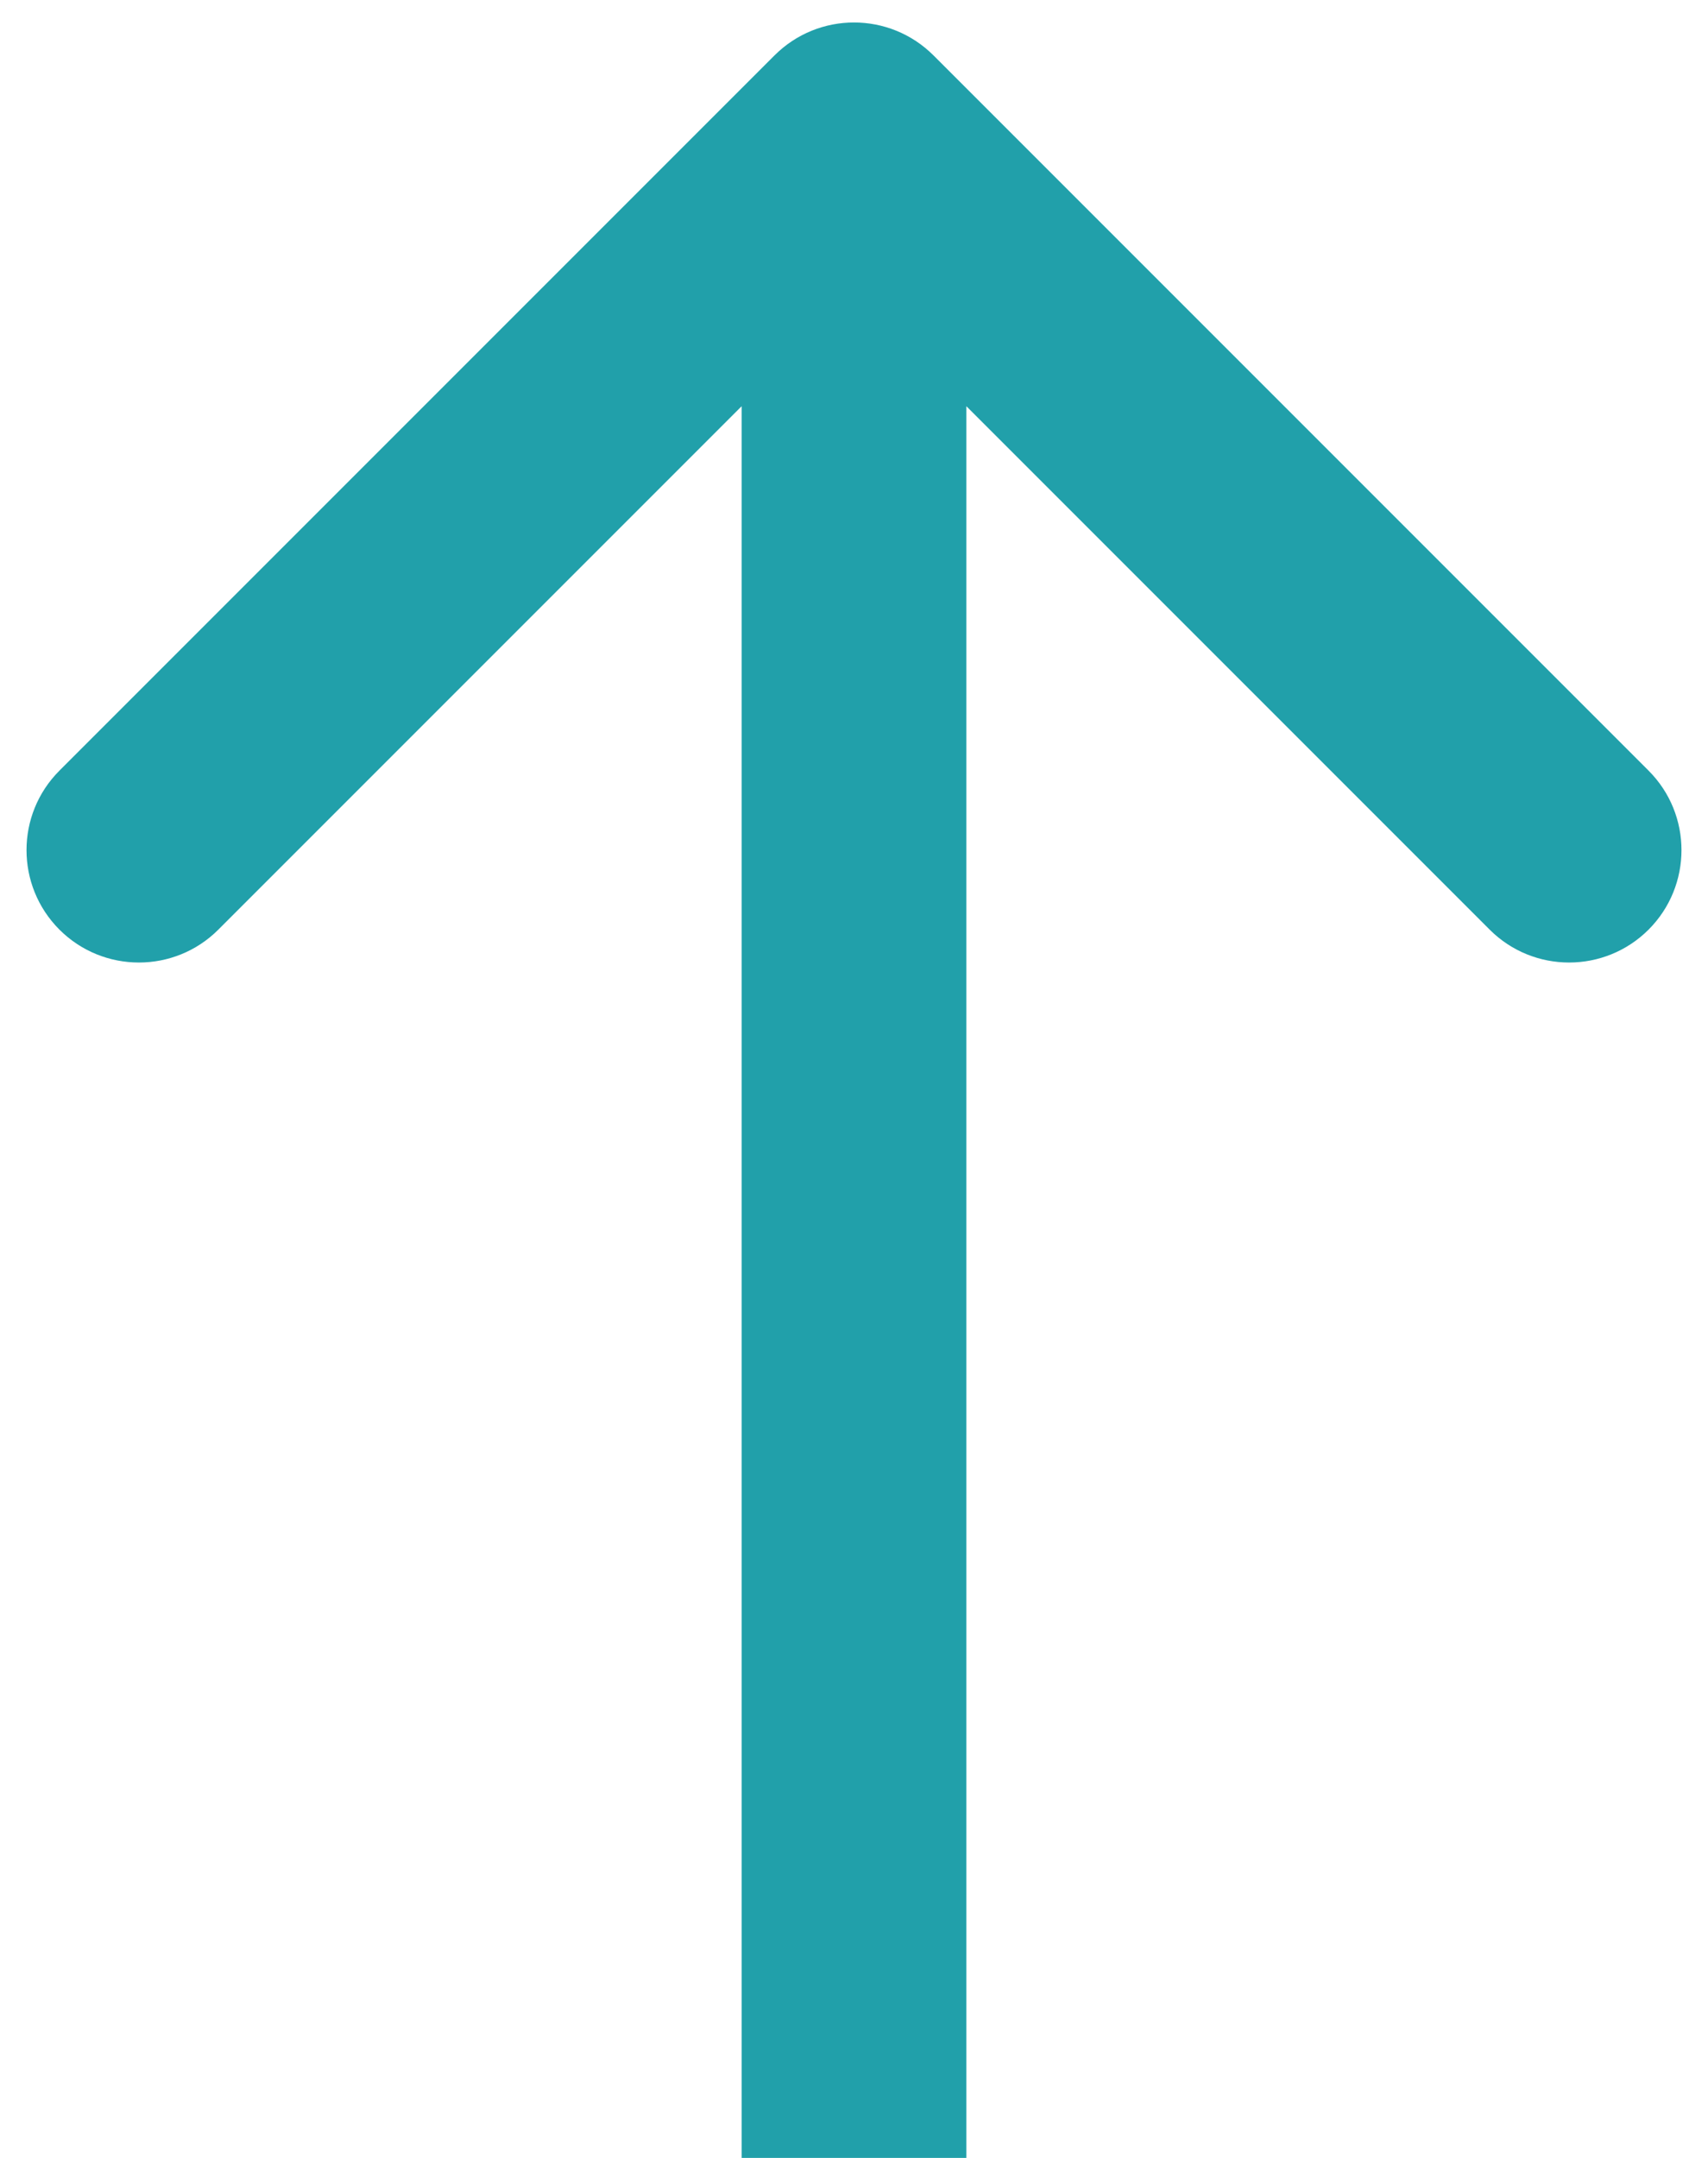 <svg width="38" height="48" viewBox="0 0 38 48" fill="none" xmlns="http://www.w3.org/2000/svg">
<path d="M17.232 1.232C18.209 0.256 19.791 0.256 20.768 1.232L36.678 17.142C37.654 18.118 37.654 19.701 36.678 20.678C35.701 21.654 34.118 21.654 33.142 20.678L19 6.536L4.858 20.678C3.882 21.654 2.299 21.654 1.322 20.678C0.346 19.701 0.346 18.118 1.322 17.142L17.232 1.232ZM16.5 48L16.5 3H21.5L21.5 48H16.5Z" fill="#21A0AA"/>
</svg>
